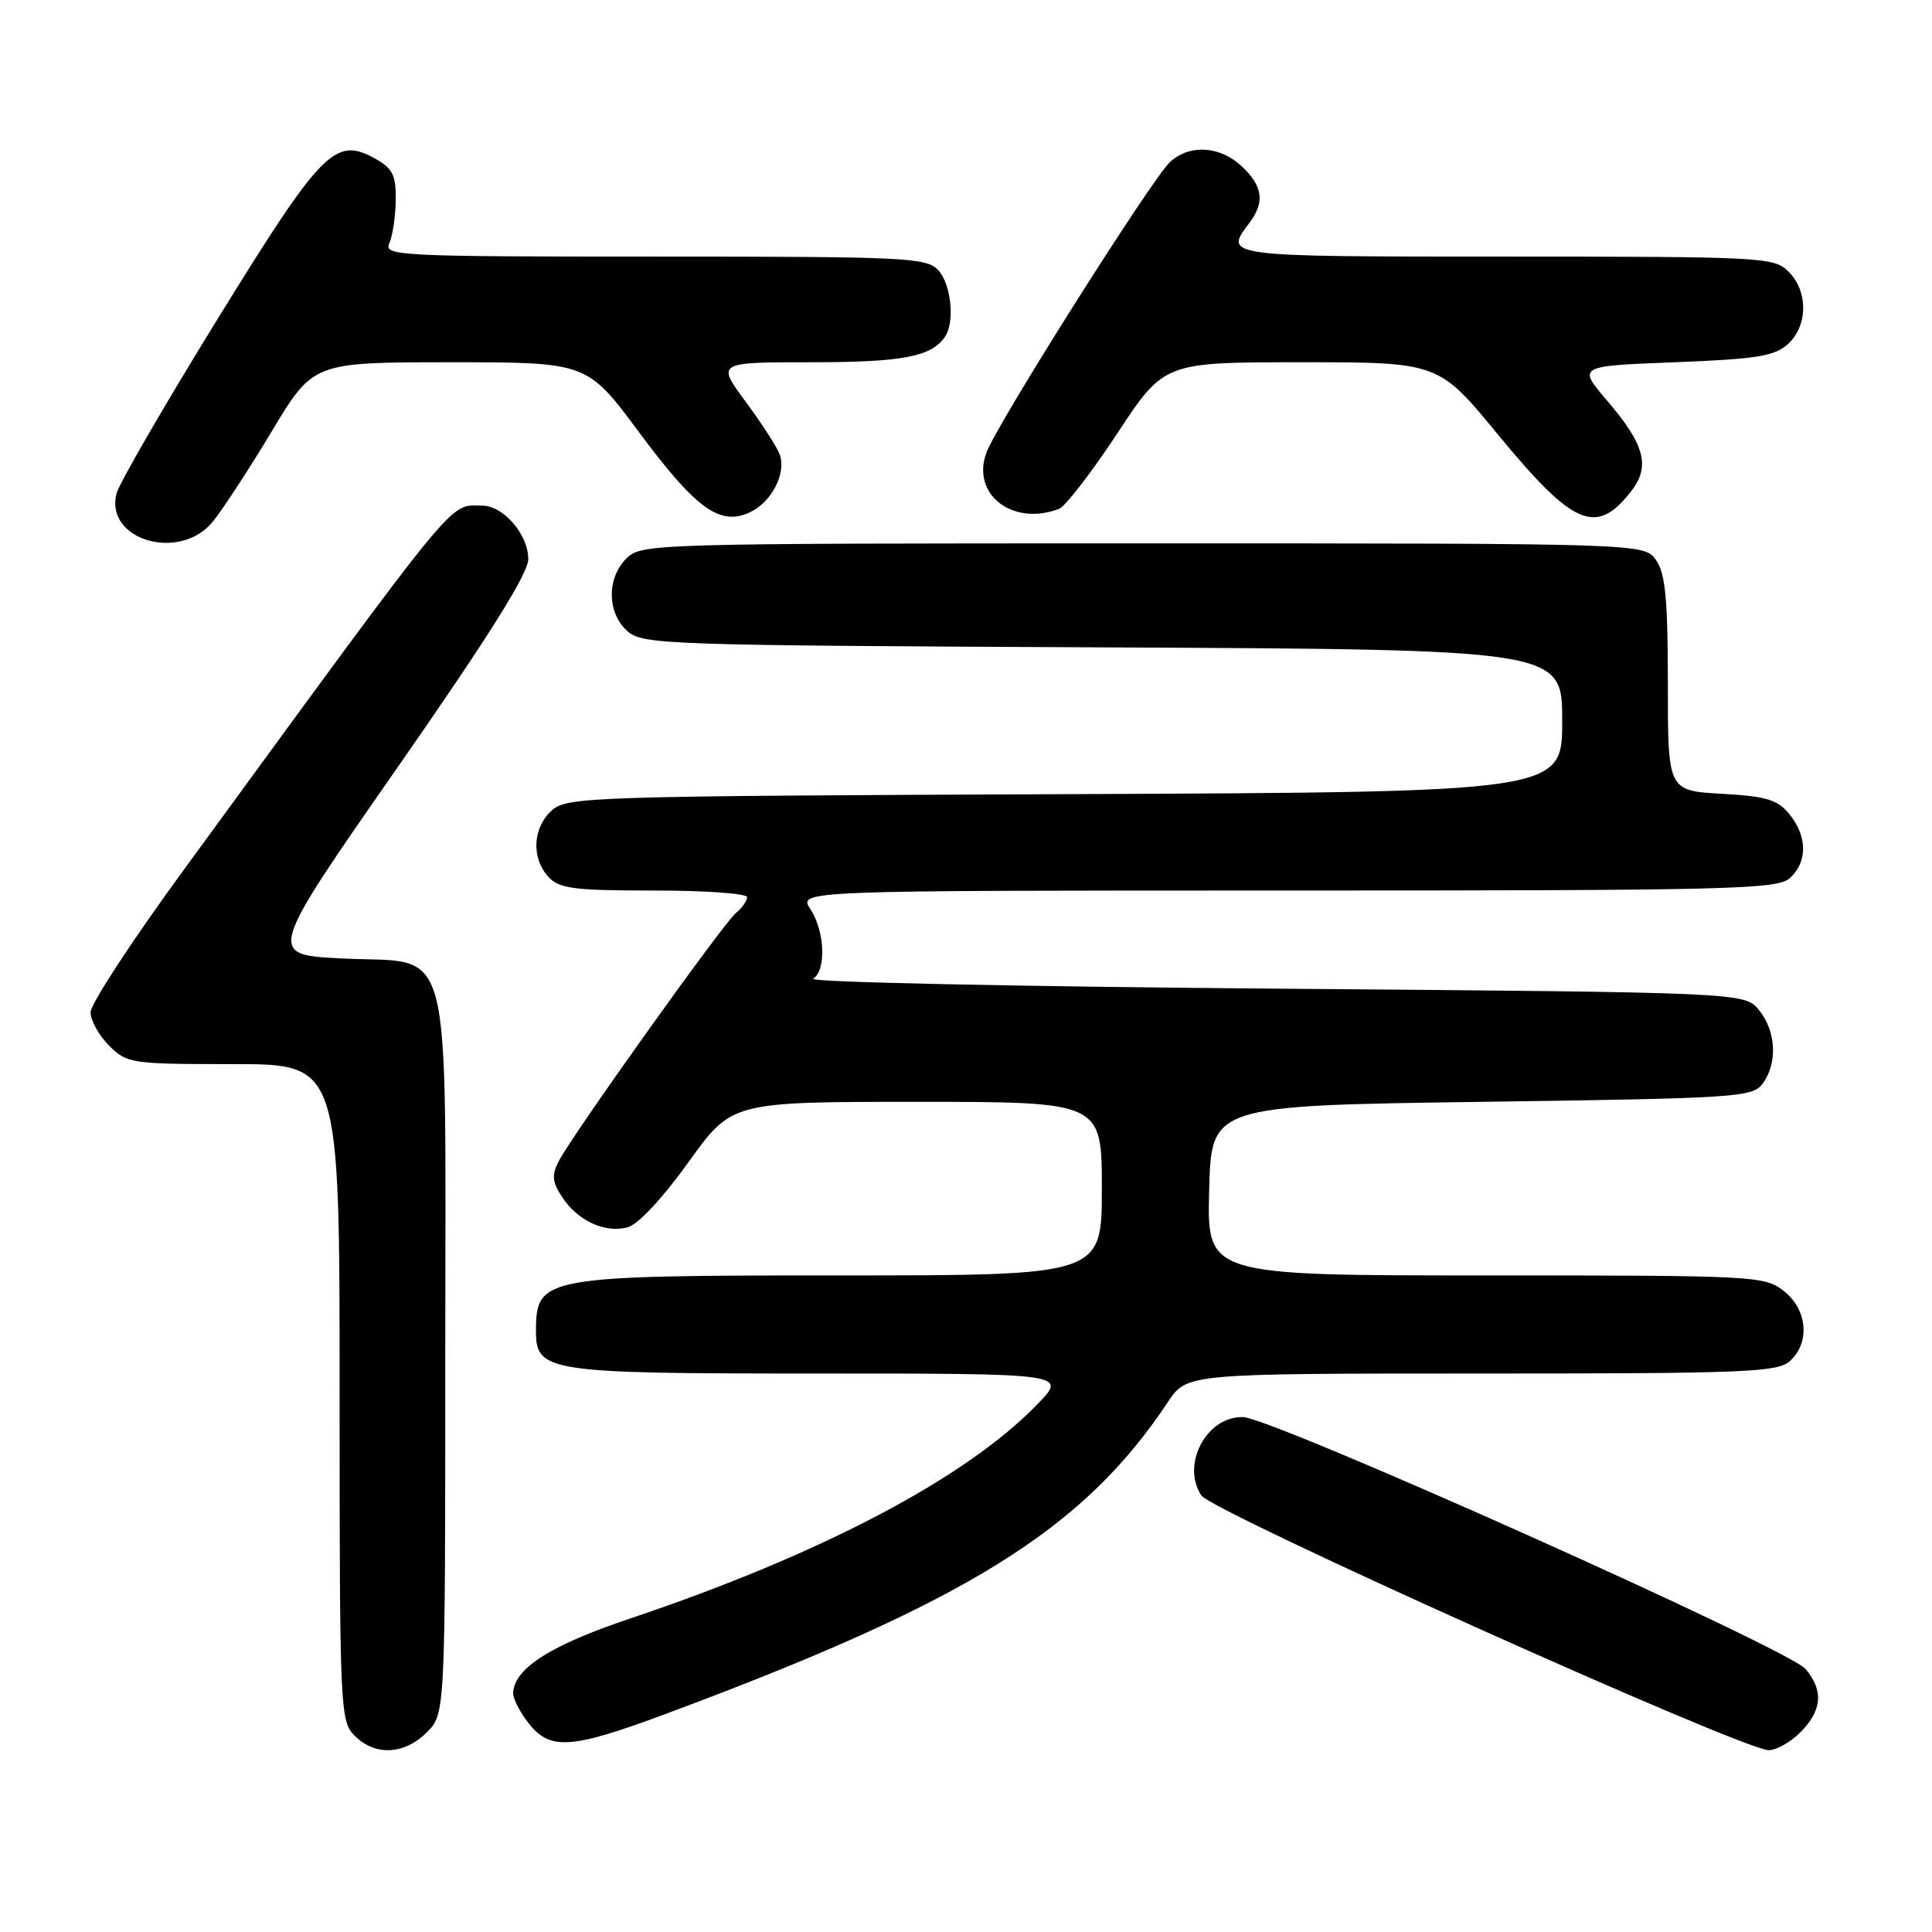<?xml version="1.0" encoding="UTF-8" standalone="no"?>
<!DOCTYPE svg PUBLIC "-//W3C//DTD SVG 1.1//EN" "http://www.w3.org/Graphics/SVG/1.1/DTD/svg11.dtd" >
<svg xmlns="http://www.w3.org/2000/svg" xmlns:xlink="http://www.w3.org/1999/xlink" version="1.1" viewBox="0 0 256 256">
 <g >
 <path fill="currentColor"
d=" M 56.55 229.55 C 59.00 227.09 59.00 227.09 59.00 179.66 C 59.00 122.77 60.30 127.76 45.28 127.00 C 35.39 126.50 35.39 126.50 52.70 101.65 C 64.76 84.34 70.00 75.99 70.00 74.09 C 70.00 70.83 66.70 67.00 63.90 67.00 C 59.37 67.00 61.51 64.39 24.30 115.33 C 17.53 124.59 12.00 133.04 12.00 134.13 C 12.00 135.21 13.10 137.20 14.45 138.55 C 16.83 140.92 17.38 141.00 30.95 141.00 C 45.00 141.00 45.00 141.00 45.00 184.50 C 45.00 226.67 45.06 228.06 47.00 230.00 C 49.70 232.70 53.57 232.52 56.55 229.55 Z  M 238.55 229.55 C 241.44 226.65 241.66 224.01 239.25 221.15 C 236.99 218.48 168.67 187.89 164.71 187.77 C 159.88 187.64 156.47 194.06 159.19 198.16 C 160.61 200.30 230.51 231.70 234.30 231.90 C 235.28 231.96 237.20 230.90 238.55 229.55 Z  M 88.11 227.14 C 128.14 212.25 143.50 202.72 154.77 185.75 C 157.27 182.00 157.27 182.00 196.30 182.00 C 231.23 182.00 235.54 181.83 237.17 180.35 C 239.88 177.89 239.50 173.54 236.37 171.07 C 233.81 169.06 232.65 169.00 196.83 169.00 C 159.93 169.00 159.93 169.00 160.22 157.75 C 160.50 146.50 160.50 146.50 196.33 146.00 C 230.33 145.53 232.24 145.40 233.58 143.56 C 235.56 140.85 235.35 136.65 233.09 133.86 C 231.18 131.50 231.18 131.50 168.84 131.00 C 134.55 130.72 107.06 130.14 107.75 129.69 C 109.51 128.55 109.30 123.39 107.38 120.46 C 105.77 118.00 105.77 118.00 170.56 118.00 C 229.44 118.00 235.51 117.85 237.17 116.35 C 239.52 114.22 239.50 110.84 237.12 107.90 C 235.55 105.96 234.09 105.51 228.12 105.18 C 221.00 104.77 221.00 104.77 221.00 90.61 C 221.00 79.41 220.67 75.98 219.44 74.22 C 217.89 72.00 217.89 72.00 151.44 72.00 C 86.33 72.00 84.96 72.04 83.00 74.00 C 80.38 76.62 80.43 81.18 83.10 83.60 C 85.12 85.42 87.84 85.51 146.10 85.78 C 207.00 86.06 207.00 86.06 207.00 95.51 C 207.00 104.96 207.00 104.96 141.10 105.23 C 77.91 105.49 75.12 105.58 73.10 107.40 C 70.58 109.69 70.38 113.66 72.65 116.17 C 74.09 117.75 75.97 118.00 86.65 118.00 C 93.44 118.00 99.00 118.39 99.00 118.88 C 99.00 119.36 98.32 120.32 97.49 121.00 C 95.79 122.42 75.92 150.25 74.06 153.82 C 73.08 155.71 73.15 156.58 74.48 158.61 C 76.54 161.76 80.18 163.44 83.18 162.62 C 84.55 162.25 87.85 158.71 91.23 153.99 C 96.96 146.00 96.96 146.00 121.48 146.00 C 146.00 146.00 146.00 146.00 146.00 157.50 C 146.00 169.00 146.00 169.00 111.43 169.00 C 72.12 169.00 71.06 169.19 71.02 176.19 C 70.98 181.81 72.19 182.00 108.43 182.00 C 141.41 182.00 141.41 182.00 137.45 186.08 C 127.95 195.89 108.76 205.98 83.38 214.50 C 72.84 218.04 68.00 221.16 68.00 224.42 C 68.00 225.14 68.93 226.92 70.07 228.37 C 72.89 231.95 75.68 231.76 88.11 227.14 Z  M 28.16 69.16 C 29.45 67.60 32.98 62.20 36.00 57.17 C 41.50 48.01 41.50 48.01 59.64 48.00 C 77.79 48.00 77.79 48.00 84.65 57.24 C 92.21 67.42 95.36 69.71 99.31 67.91 C 102.20 66.59 104.21 62.77 103.33 60.26 C 102.99 59.29 100.96 56.14 98.82 53.25 C 94.94 48.00 94.94 48.00 107.53 48.00 C 119.62 48.00 123.46 47.26 125.23 44.60 C 126.54 42.64 126.04 37.71 124.35 35.83 C 122.80 34.12 120.30 34.00 86.74 34.00 C 52.86 34.00 50.83 33.90 51.58 32.25 C 52.02 31.29 52.40 28.72 52.44 26.55 C 52.49 23.27 52.04 22.34 49.82 21.08 C 44.42 18.03 42.75 19.72 28.84 42.25 C 21.80 53.67 15.76 64.09 15.43 65.42 C 13.89 71.56 23.78 74.47 28.16 69.16 Z  M 216.08 65.17 C 218.72 61.81 217.99 58.98 212.95 53.09 C 209.03 48.50 209.03 48.50 221.91 48.00 C 232.74 47.58 235.14 47.20 236.90 45.60 C 239.57 43.18 239.61 38.61 237.00 36.00 C 235.08 34.08 233.67 34.00 199.50 34.00 C 162.04 34.00 162.16 34.02 165.53 29.56 C 167.63 26.79 167.35 24.68 164.55 22.05 C 161.66 19.33 157.67 19.08 155.05 21.45 C 152.72 23.56 132.19 56.02 130.72 59.94 C 128.63 65.48 134.17 69.79 140.34 67.42 C 141.16 67.11 144.63 62.61 148.05 57.42 C 154.26 48.00 154.26 48.00 172.43 48.00 C 190.61 48.00 190.61 48.00 198.51 57.61 C 208.47 69.71 211.49 71.01 216.08 65.17 Z "/>
</g>
</svg>